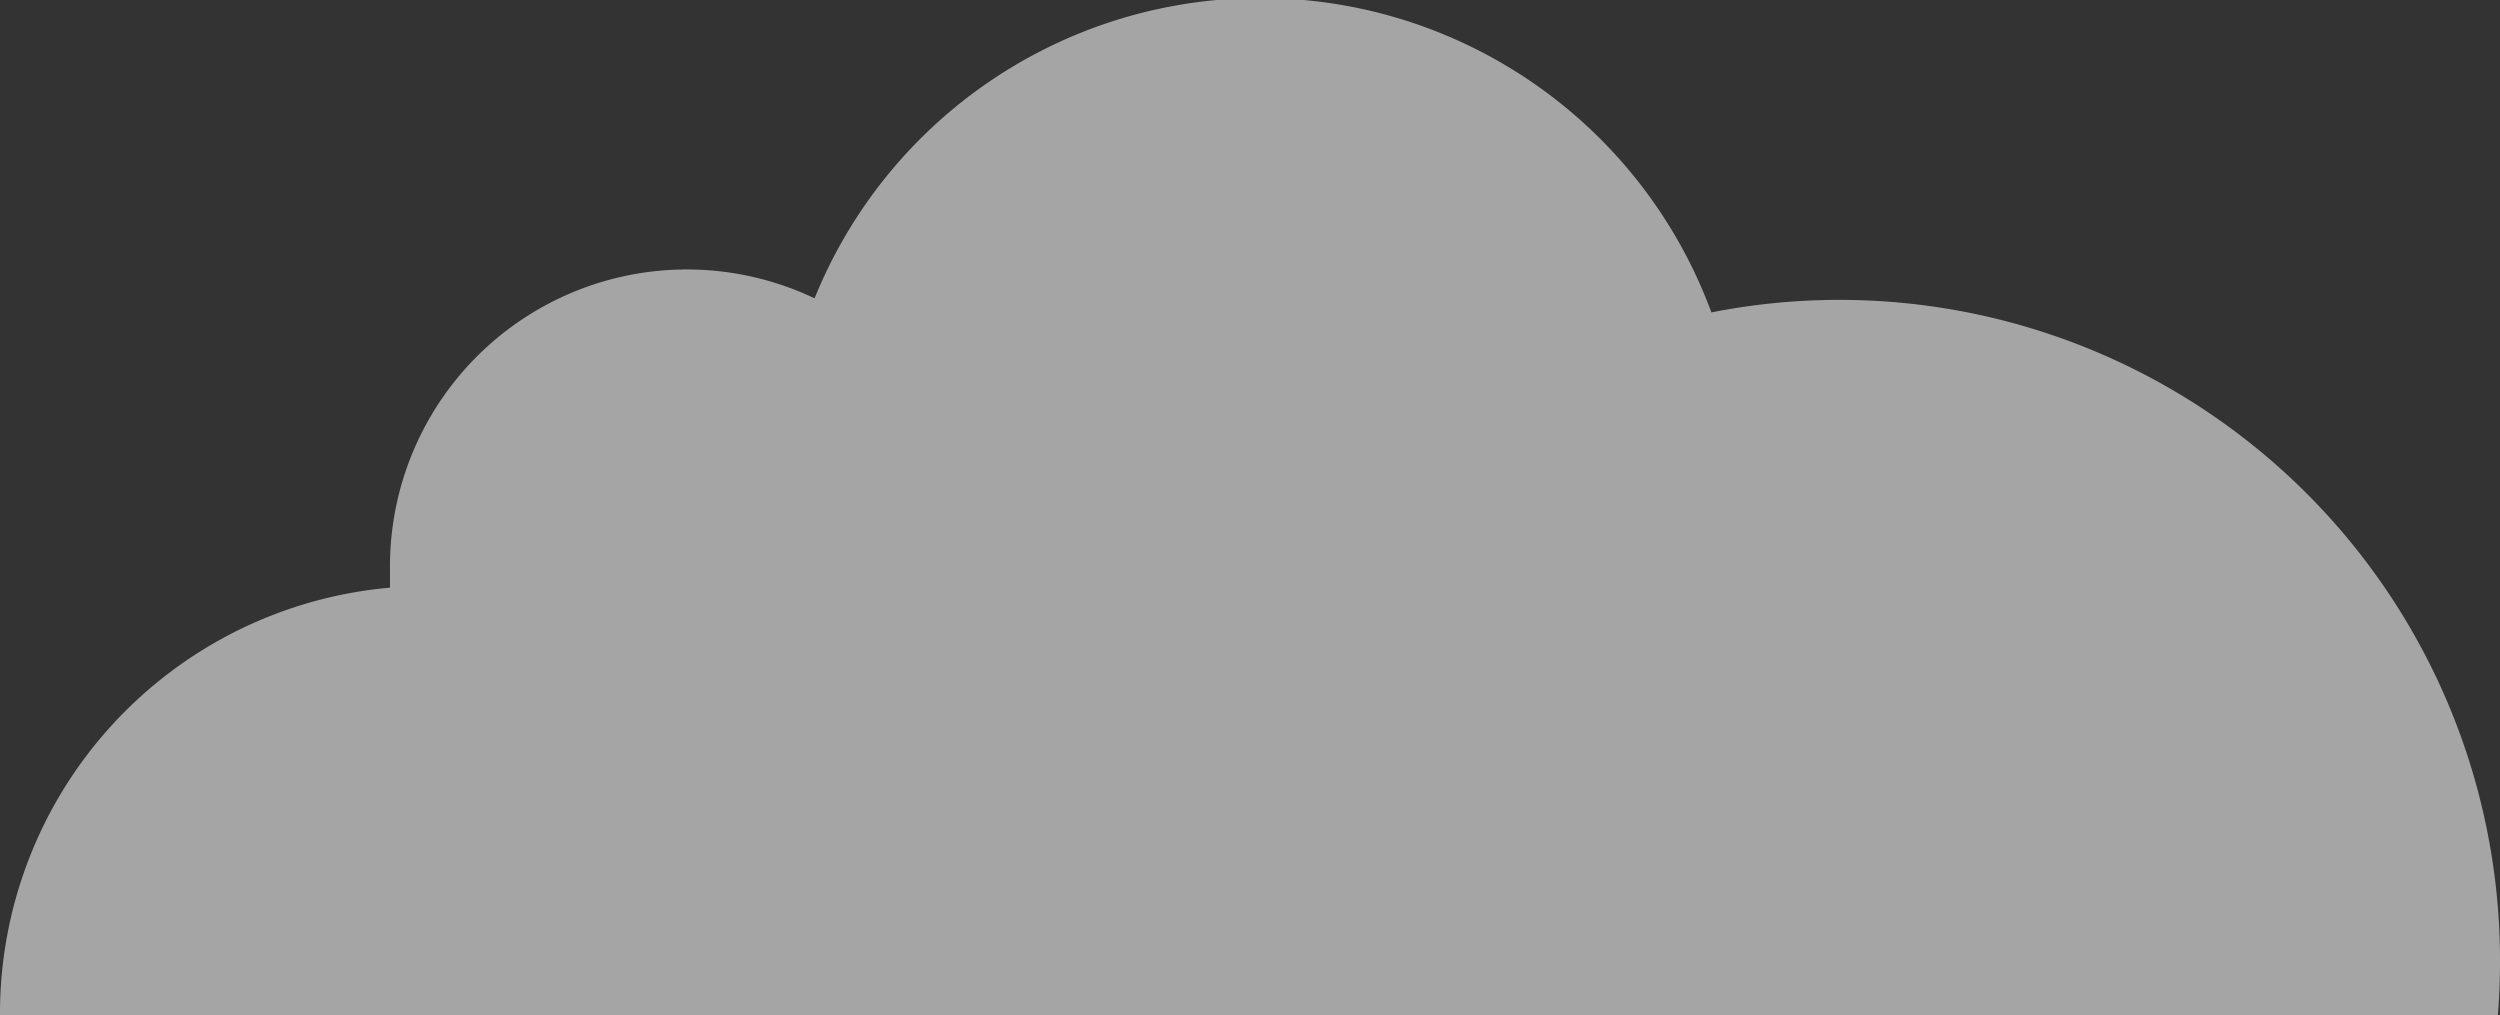 <svg xmlns="http://www.w3.org/2000/svg" viewBox="0 0 69.3 28.14" width="69.3" height="28.14"><rect x="0" y="0" width="69.3" height="28.14" fill="#333333" stroke="none"/><defs><style>.cls-1{isolation:isolate;}.cls-2{fill:#fff;opacity:0.56;mix-blend-mode:overlay;}</style></defs><title>new_adaptiv_house</title><g class="cls-1"><g id="Layer_1" data-name="Layer 1"><path id="_Path_" data-name="&lt;Path&gt;" class="cls-2" d="M69.3,26.66a18.31,18.31,0,0,0-21.86-18,13.33,13.33,0,0,0-24.86-.39,8.23,8.23,0,0,0-11.77,7.42c0,.2,0,.4,0,.6A11.85,11.85,0,0,0,0,28.14H69.24C69.28,27.65,69.3,27.16,69.3,26.66Z"/></g></g></svg>